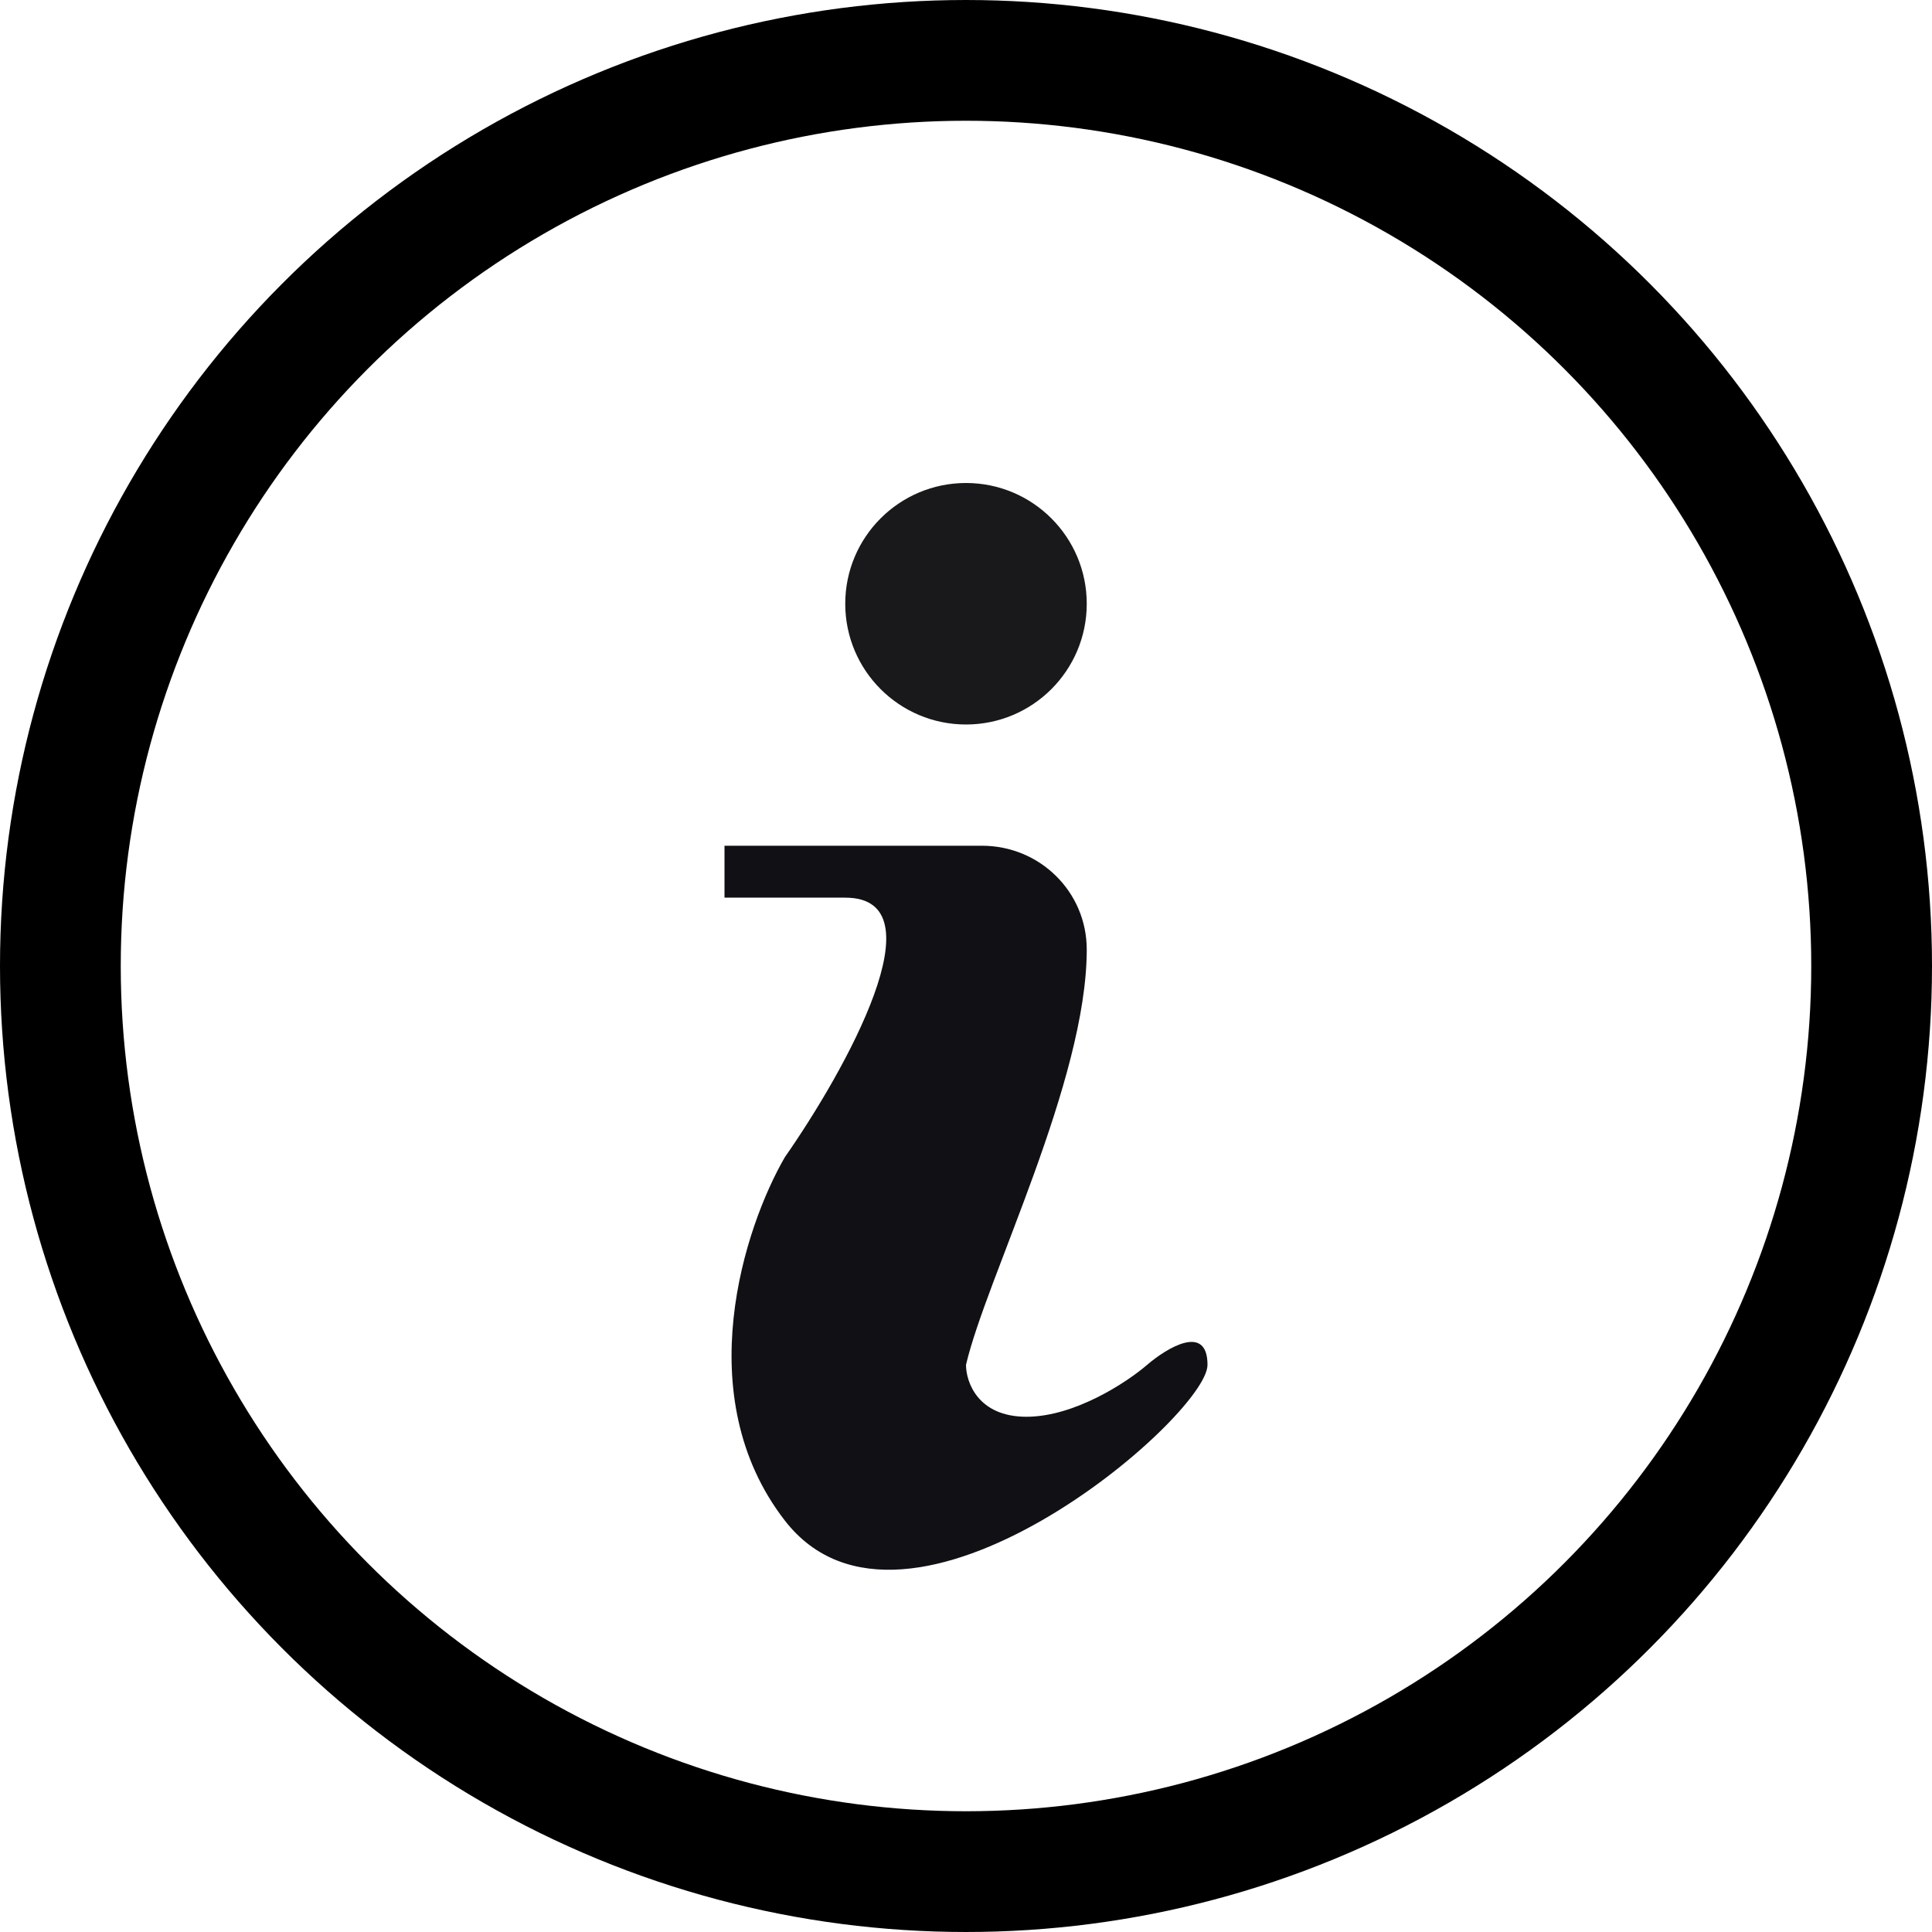 <svg width="16" height="16" viewBox="0 0 16 16" fill="none" xmlns="http://www.w3.org/2000/svg">
<circle cx="8" cy="8" r="7.5" stroke="black"/>
<circle cx="8" cy="5" r="1" fill="#19191B"/>
<path d="M8.132 7.004H6V7.434H7C7.8 7.434 7 8.867 6.5 9.583C6.167 10.157 5.7 11.561 6.5 12.593C7.5 13.883 10 11.733 10 11.303C10 10.959 9.667 11.16 9.5 11.303C9.333 11.447 8.9 11.733 8.5 11.733C8.1 11.733 8 11.447 8 11.303C8.167 10.587 9 8.952 9 7.864C9 7.385 8.611 7.004 8.132 7.004Z" fill="#111015"/>
</svg>
